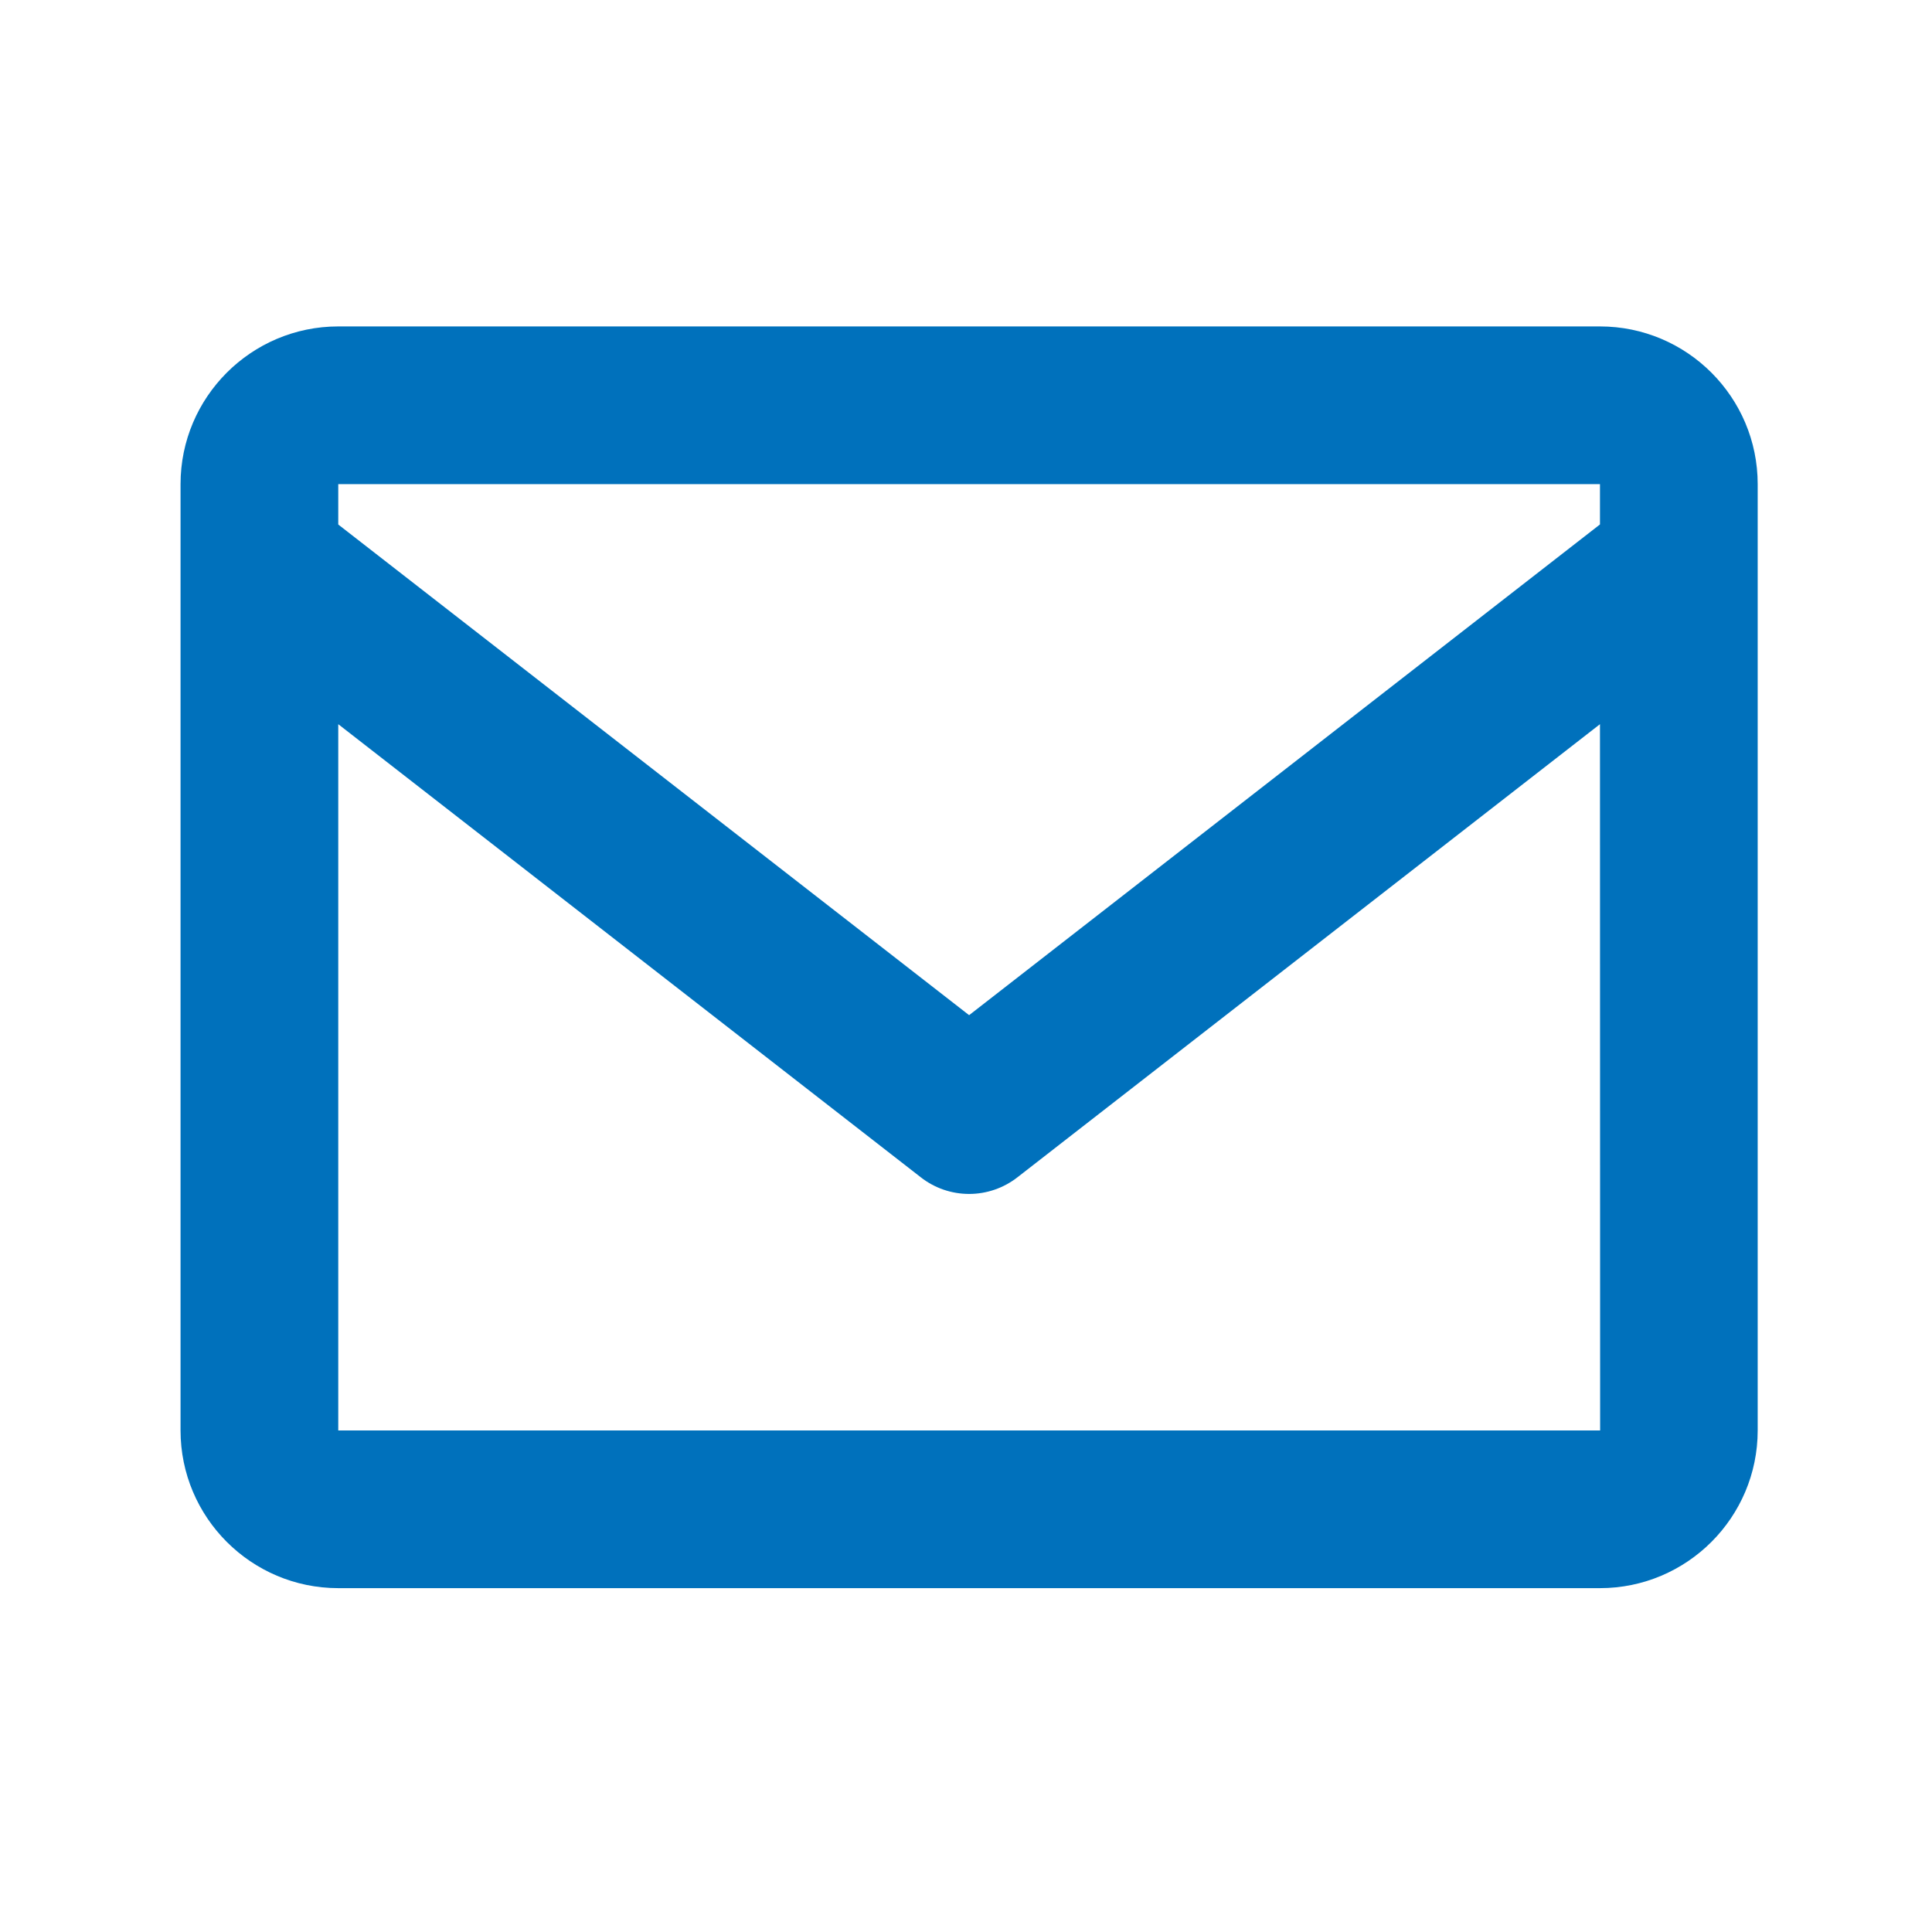 <svg width="49" height="49" viewBox="0 0 49 49" fill="none" xmlns="http://www.w3.org/2000/svg">
<path d="M40.579 8.279H8.579C6.373 8.279 4.579 10.073 4.579 12.279V36.279C4.579 38.485 6.373 40.279 8.579 40.279H40.579C42.785 40.279 44.579 38.485 44.579 36.279V12.279C44.579 10.073 42.785 8.279 40.579 8.279ZM40.579 12.279V13.301L24.579 25.747L8.579 13.303V12.279H40.579ZM8.579 36.279V18.367L23.351 29.857C23.701 30.132 24.133 30.281 24.579 30.281C25.024 30.281 25.456 30.132 25.807 29.857L40.579 18.367L40.583 36.279H8.579Z" fill="#0071BC"/>
</svg>
